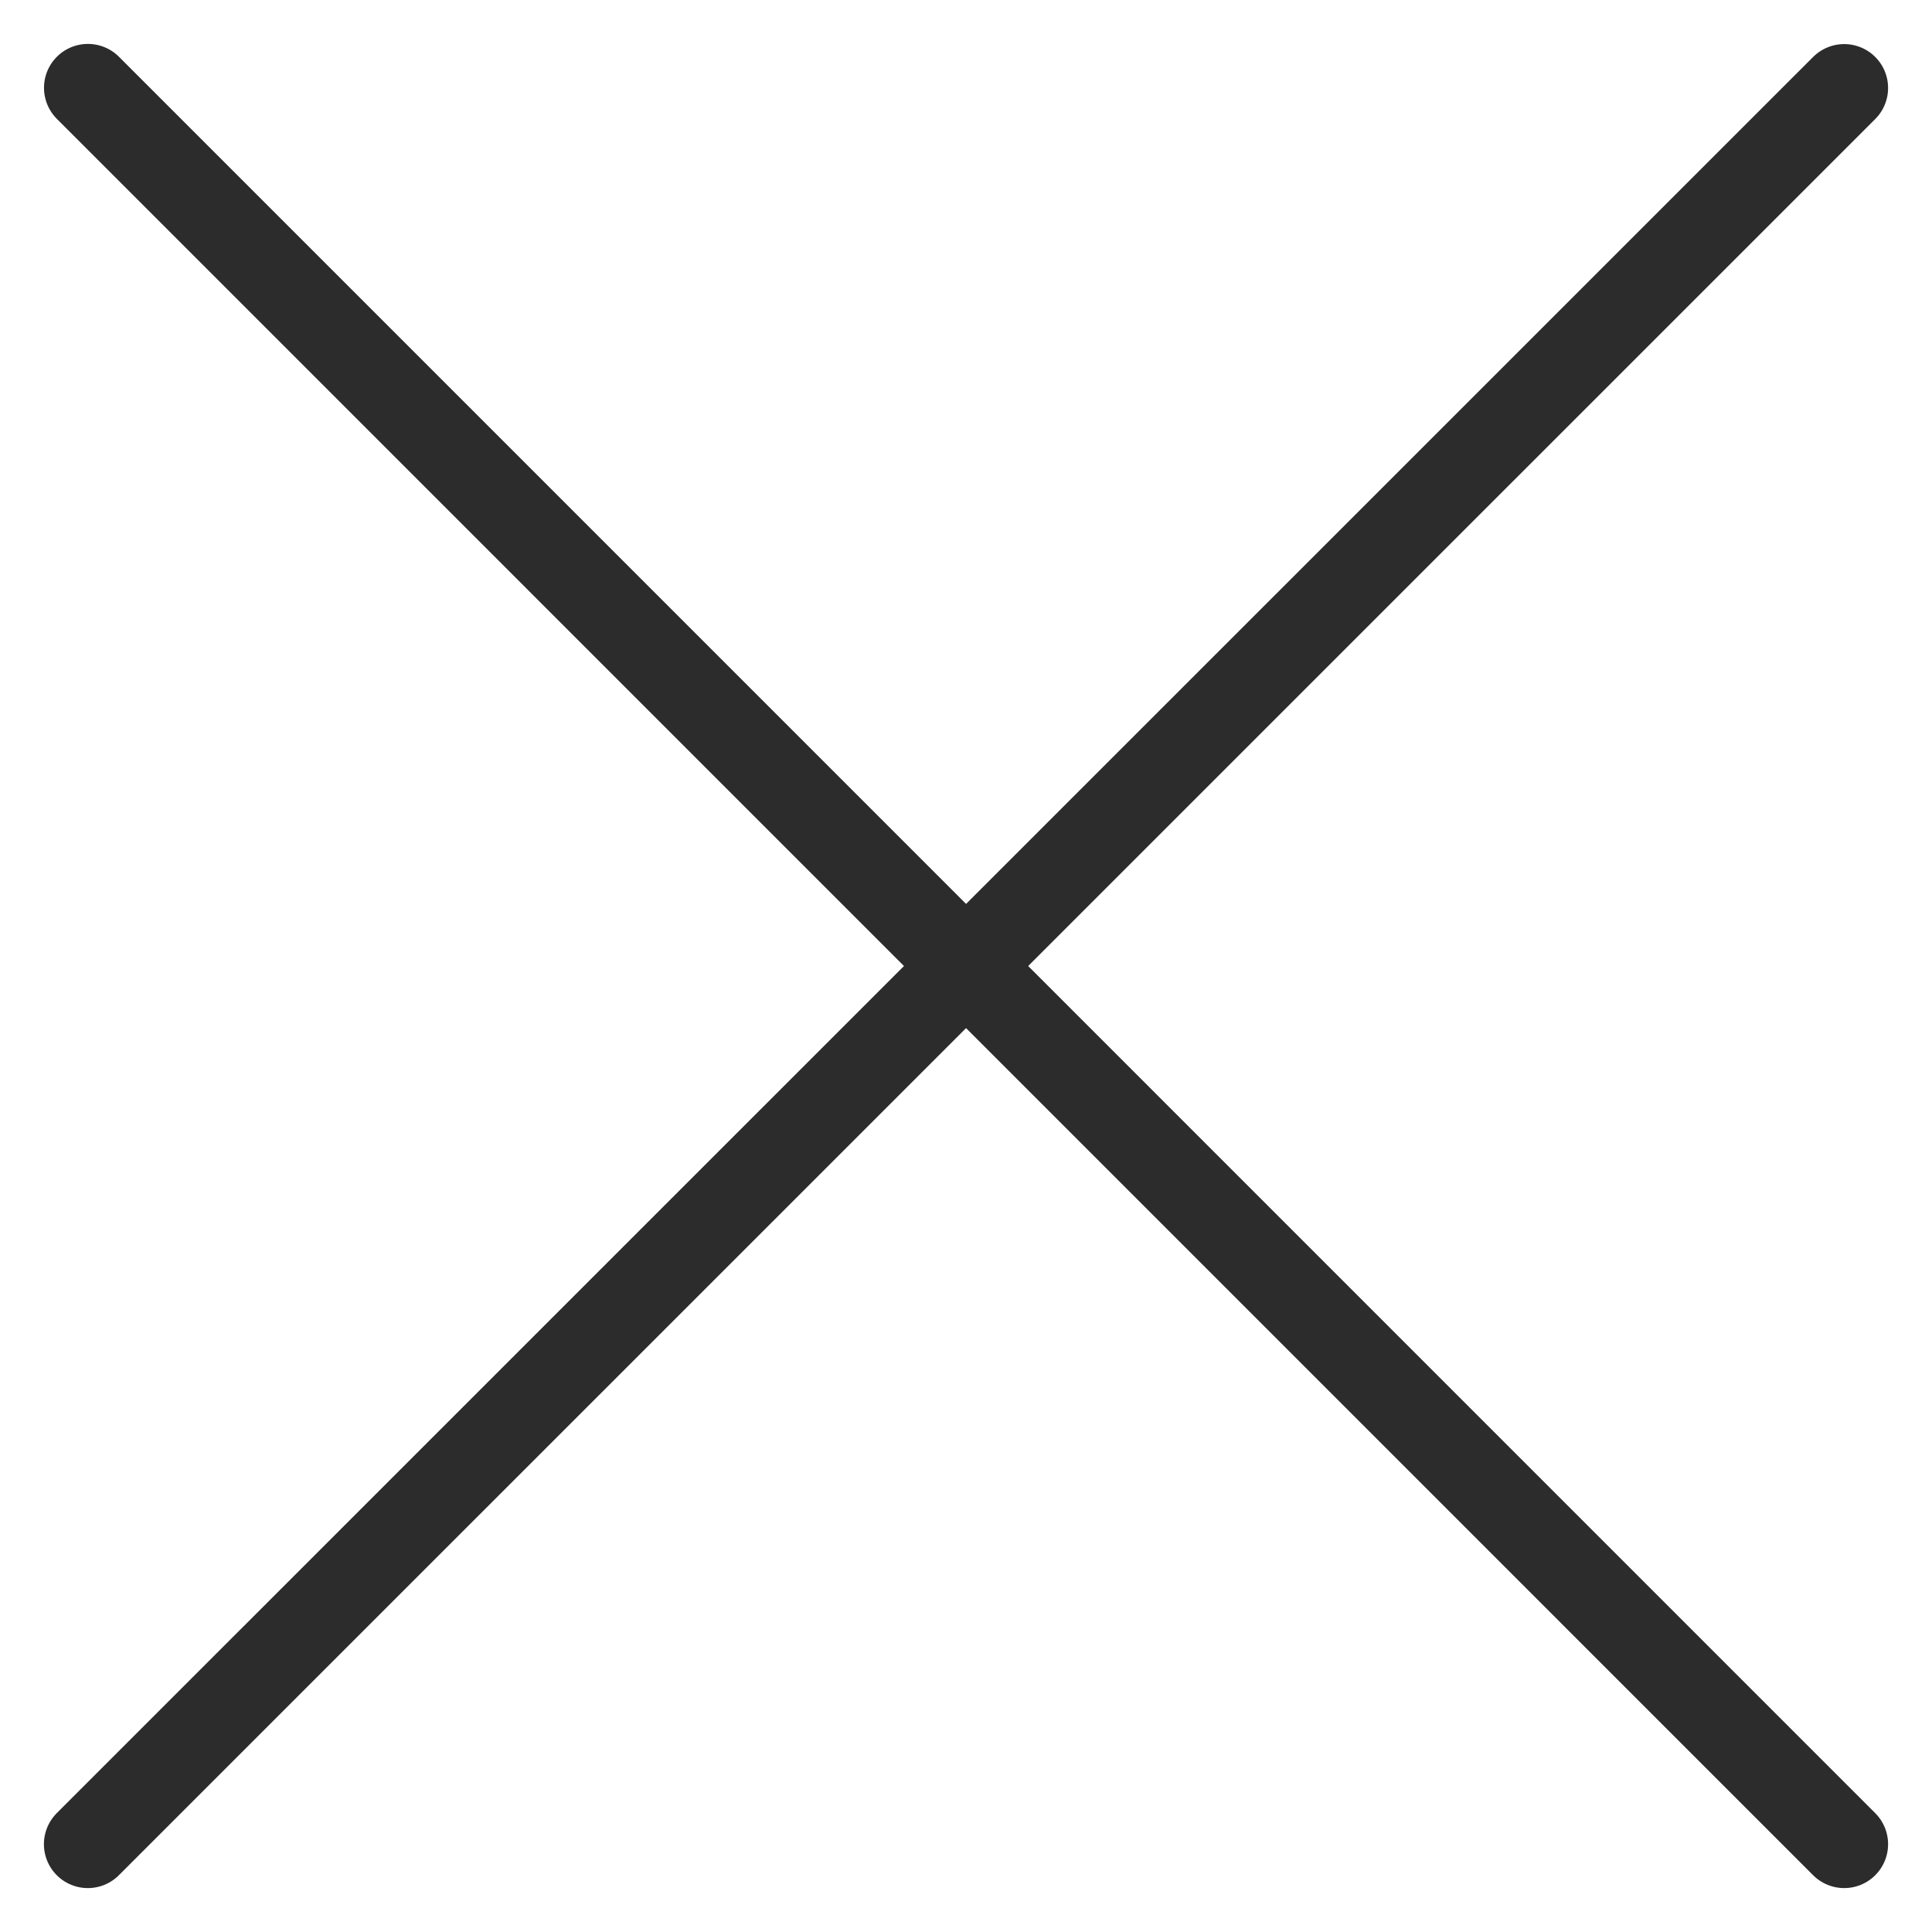 <svg width="22" height="22" viewBox="0 0 22 22" fill="none" xmlns="http://www.w3.org/2000/svg">
<path d="M21 21L1.001 1M21 1.002L1 21L21 1.002Z" stroke="#2C2C2C" stroke-miterlimit="10" stroke-linecap="round" stroke-linejoin="round"/>
</svg>
